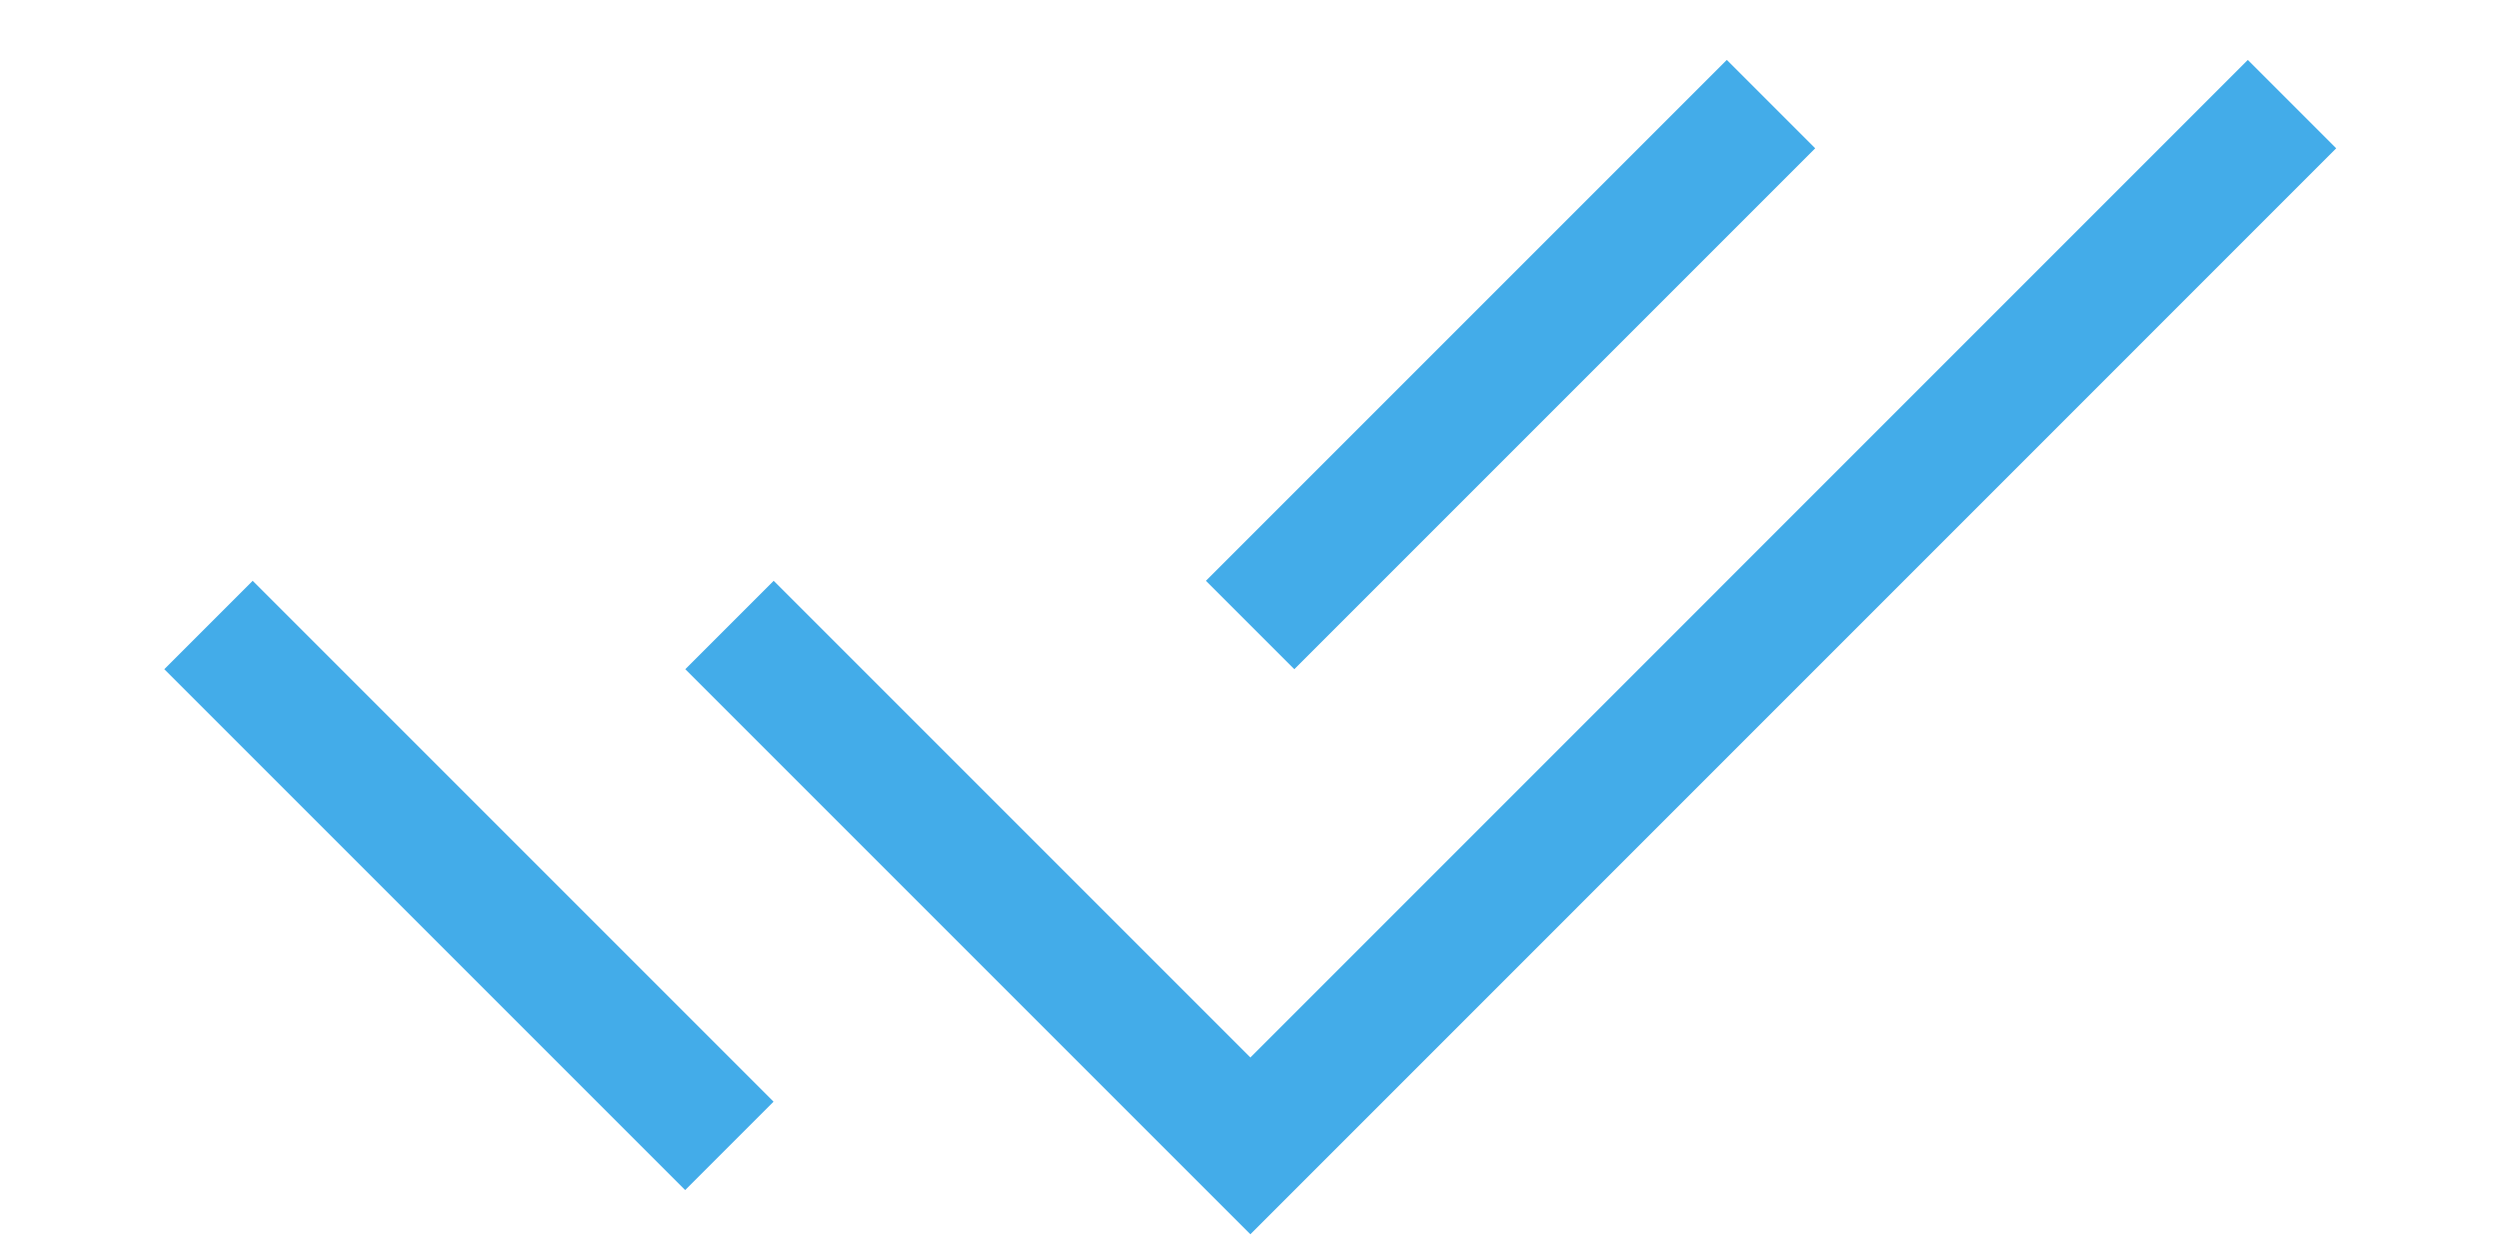 <svg width="20" height="10" viewBox="0 0 20 10" fill="none" xmlns="http://www.w3.org/2000/svg">
<path d="M5.836 5L10.003 9.167L18.336 0.833" stroke="#43ACE9" strokeWidth="1.5" strokeLinecap="round" strokeLinejoin="round"/>
<path d="M10.001 5L14.168 0.833M1.668 5L5.835 9.167L1.668 5Z" stroke="#43ACE9" strokeWidth="1.5" strokeLinecap="round" strokeLinejoin="round"/>
</svg>
